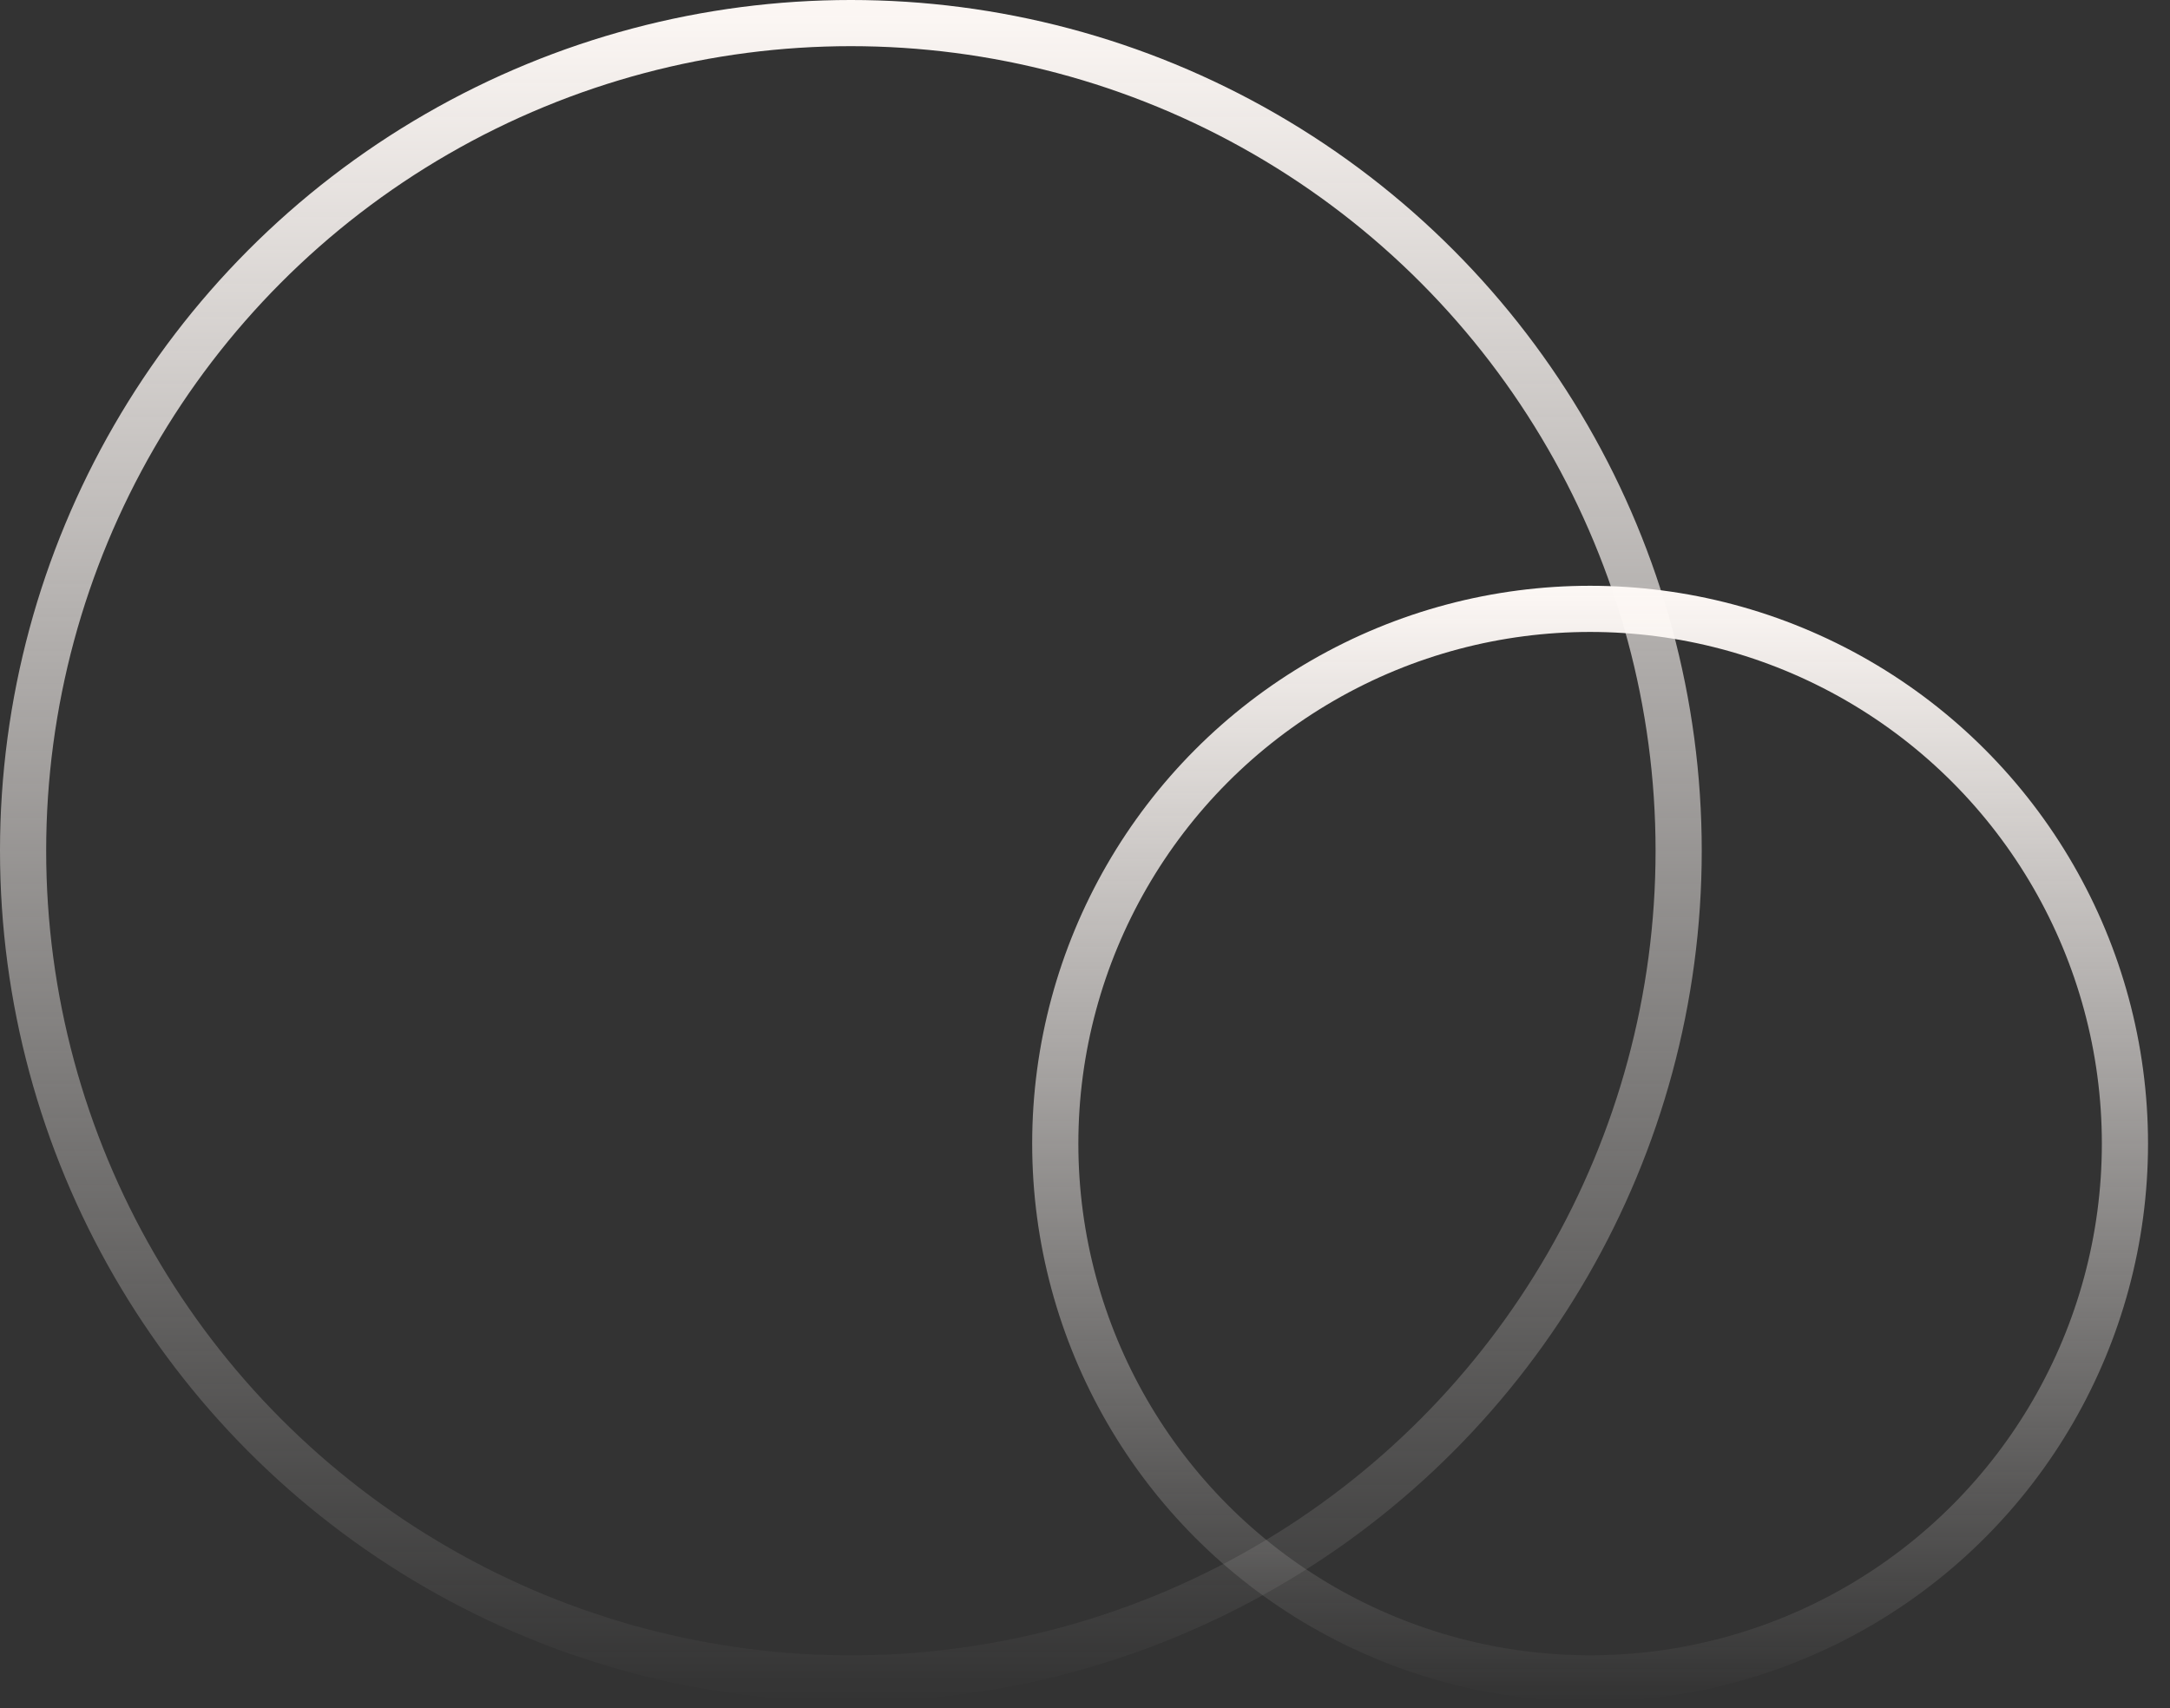 <svg width="47" height="37" viewBox="0 0 47 37" fill="none" xmlns="http://www.w3.org/2000/svg">
<rect x="0" y="0" width="47" height="37" fill="#333333" stroke="none"/>
<circle cx="18.429" cy="18.429" r="17.929" stroke="url(#paint0_linear_43_146)"/>
<circle cx="34.44" cy="24.773" r="11.584" stroke="url(#paint1_linear_43_146)"/>
<defs>
<linearGradient id="paint0_linear_43_146" x1="18.429" y1="0" x2="18.429" y2="36.857" gradientUnits="userSpaceOnUse">
<stop stop-color="#FDF8F5"/>
<stop offset="1" stop-color="#FDF8F5" stop-opacity="0"/>
</linearGradient>
<linearGradient id="paint1_linear_43_146" x1="34.44" y1="12.688" x2="34.44" y2="36.857" gradientUnits="userSpaceOnUse">
<stop stop-color="#FDF8F5"/>
<stop offset="1" stop-color="#FDF8F5" stop-opacity="0"/>
</linearGradient>
</defs>
</svg>
